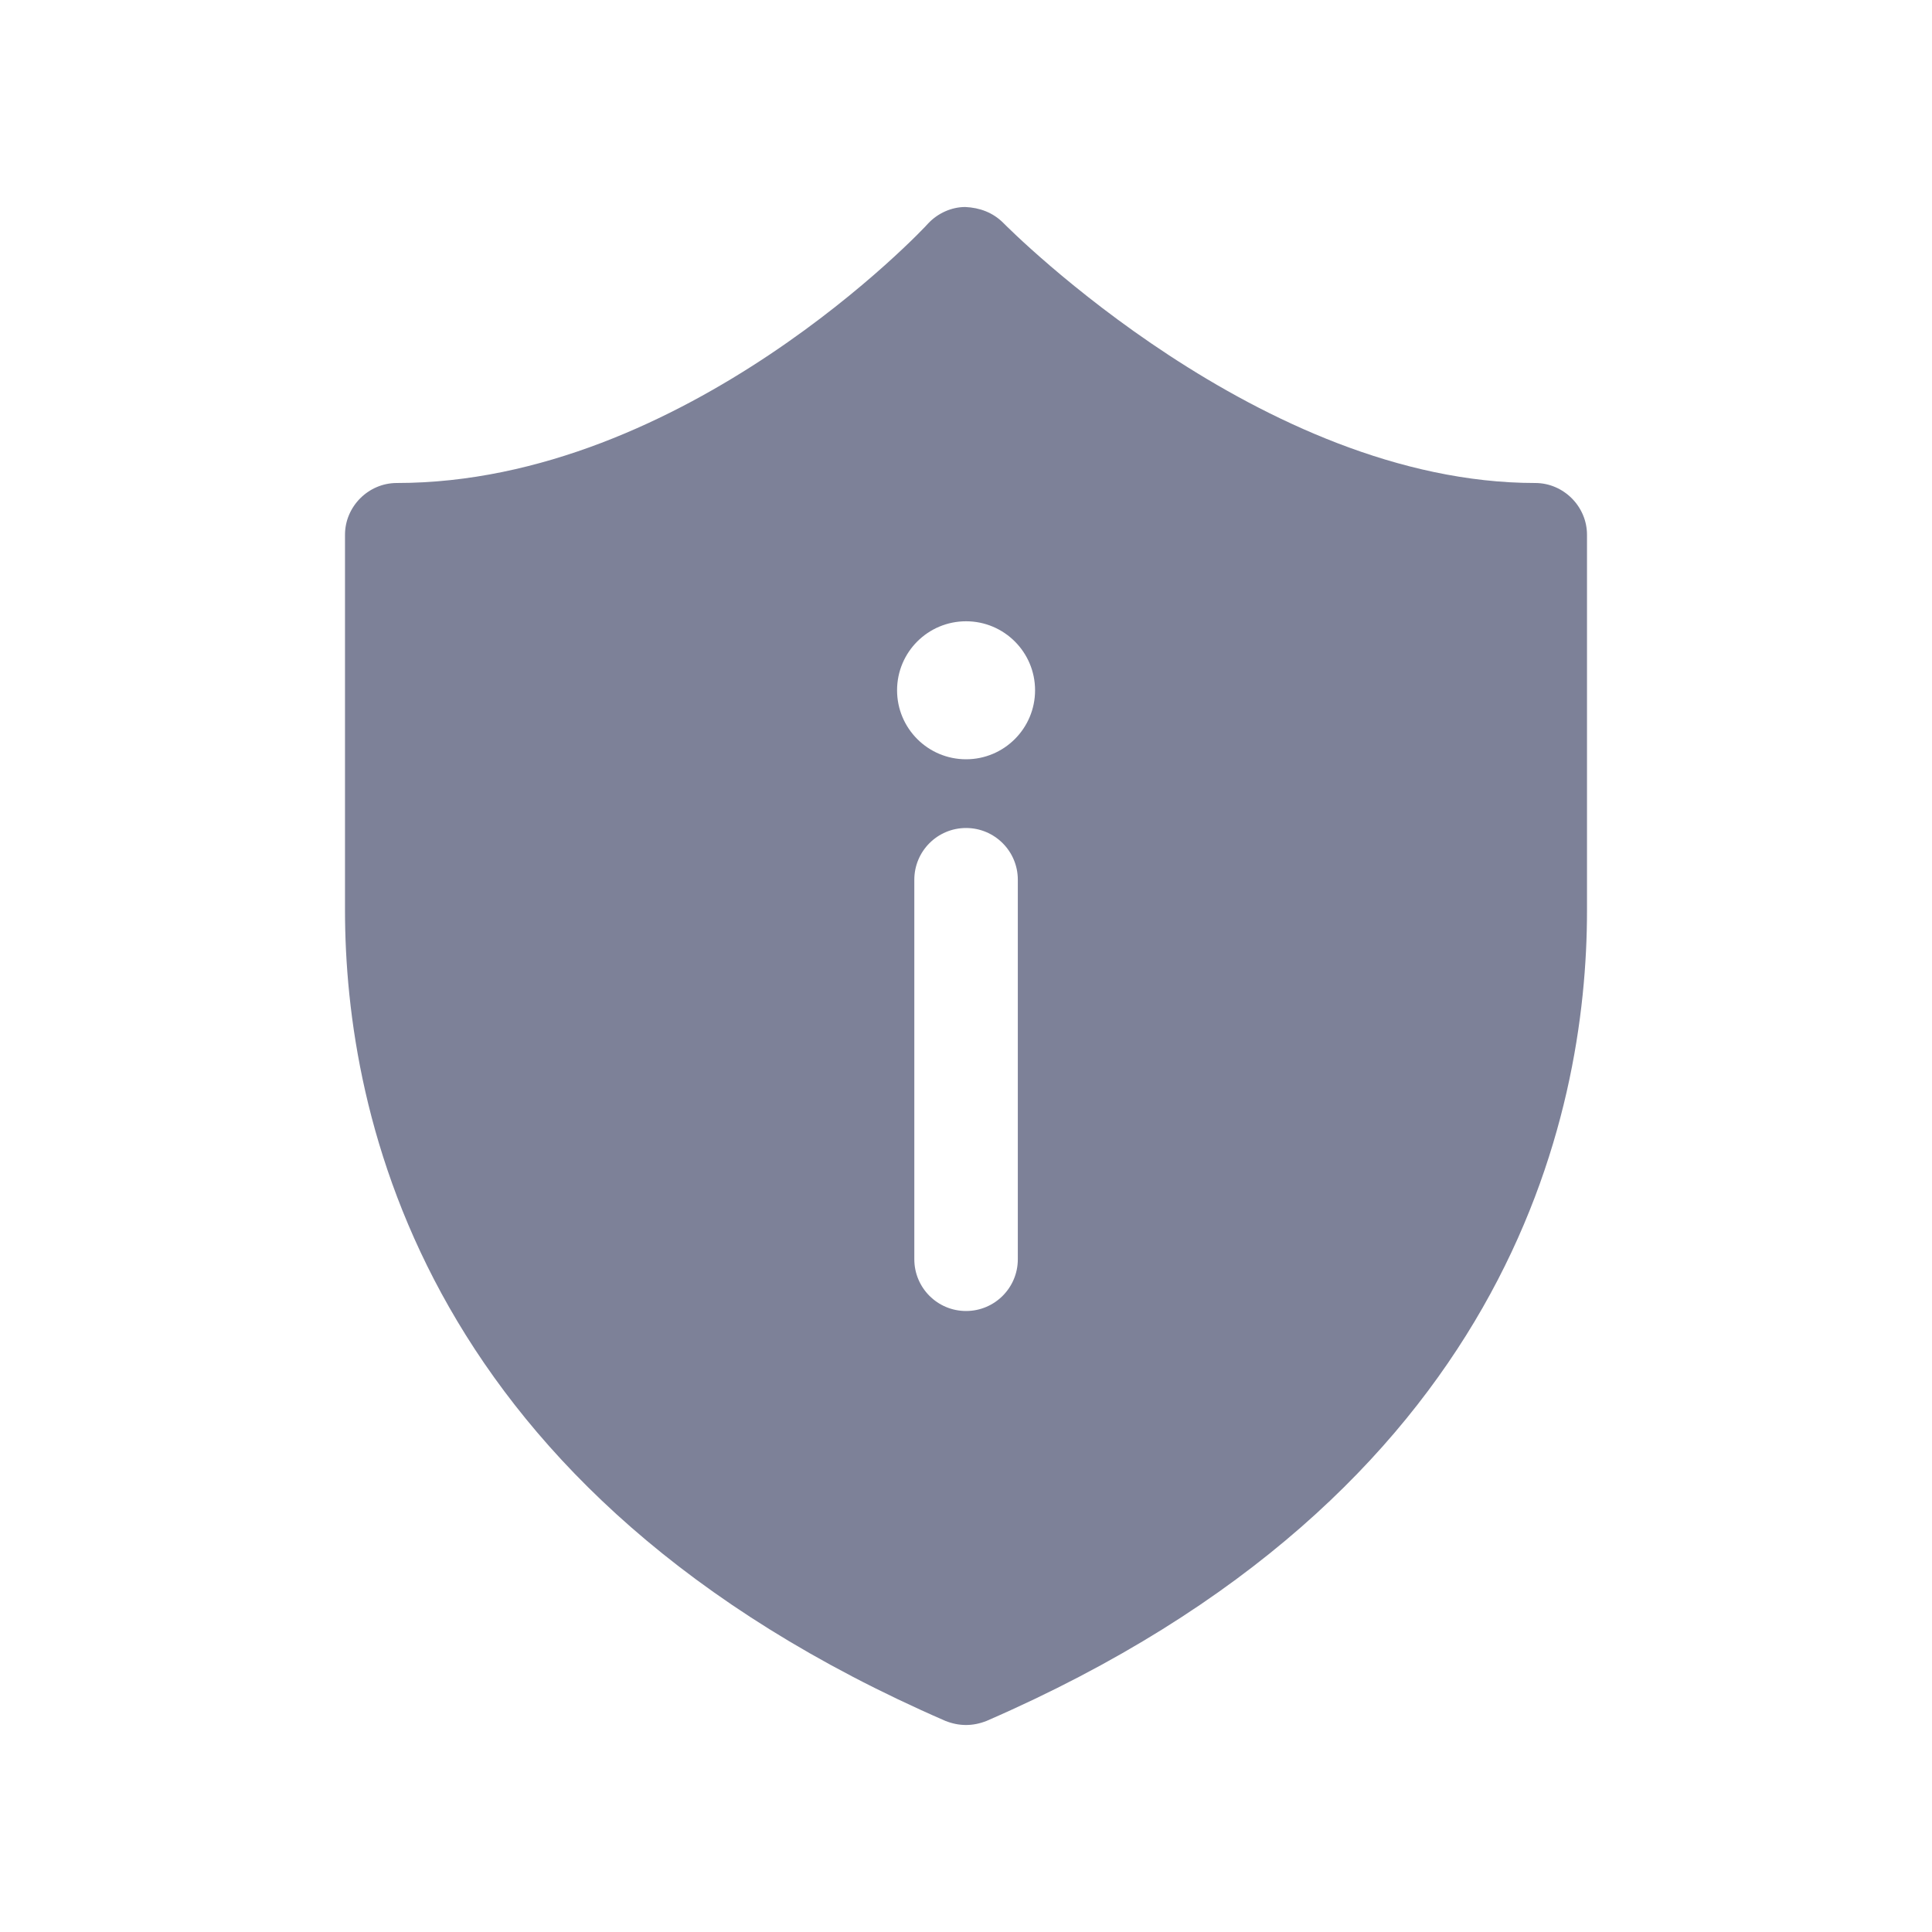 <svg width="28" height="28" viewBox="0 0 28 28" fill="none" xmlns="http://www.w3.org/2000/svg">
<path fill-rule="evenodd" clip-rule="evenodd" d="M13.7 24.94C13.8 24.98 13.9 25 14 25C14.1 25 14.2 24.98 14.3 24.94C21.87 21.65 23 16.17 23 13.2V7.75C23 7.34 22.66 7 22.25 7C18.289 7 14.634 3.325 14.541 3.231L14.54 3.23C14.39 3.08 14.2 3.01 13.99 3C13.79 3 13.59 3.09 13.45 3.24C13.42 3.28 9.94 7 5.75 7C5.34 7 5 7.34 5 7.75V13.19C5 16.17 6.13 21.65 13.7 24.94ZM14.001 11.004C14.553 11.004 15.001 10.556 15.001 10.004C15.001 9.452 14.553 9.004 14.001 9.004C13.448 9.004 13.001 9.452 13.001 10.004C13.001 10.556 13.448 11.004 14.001 11.004ZM13.251 12.75C13.251 12.336 13.586 12 14.001 12C14.415 12 14.751 12.336 14.751 12.75V18.25C14.751 18.664 14.415 19 14.001 19C13.586 19 13.251 18.664 13.251 18.25V12.75Z" fill="#7D8198"/>
</svg>
